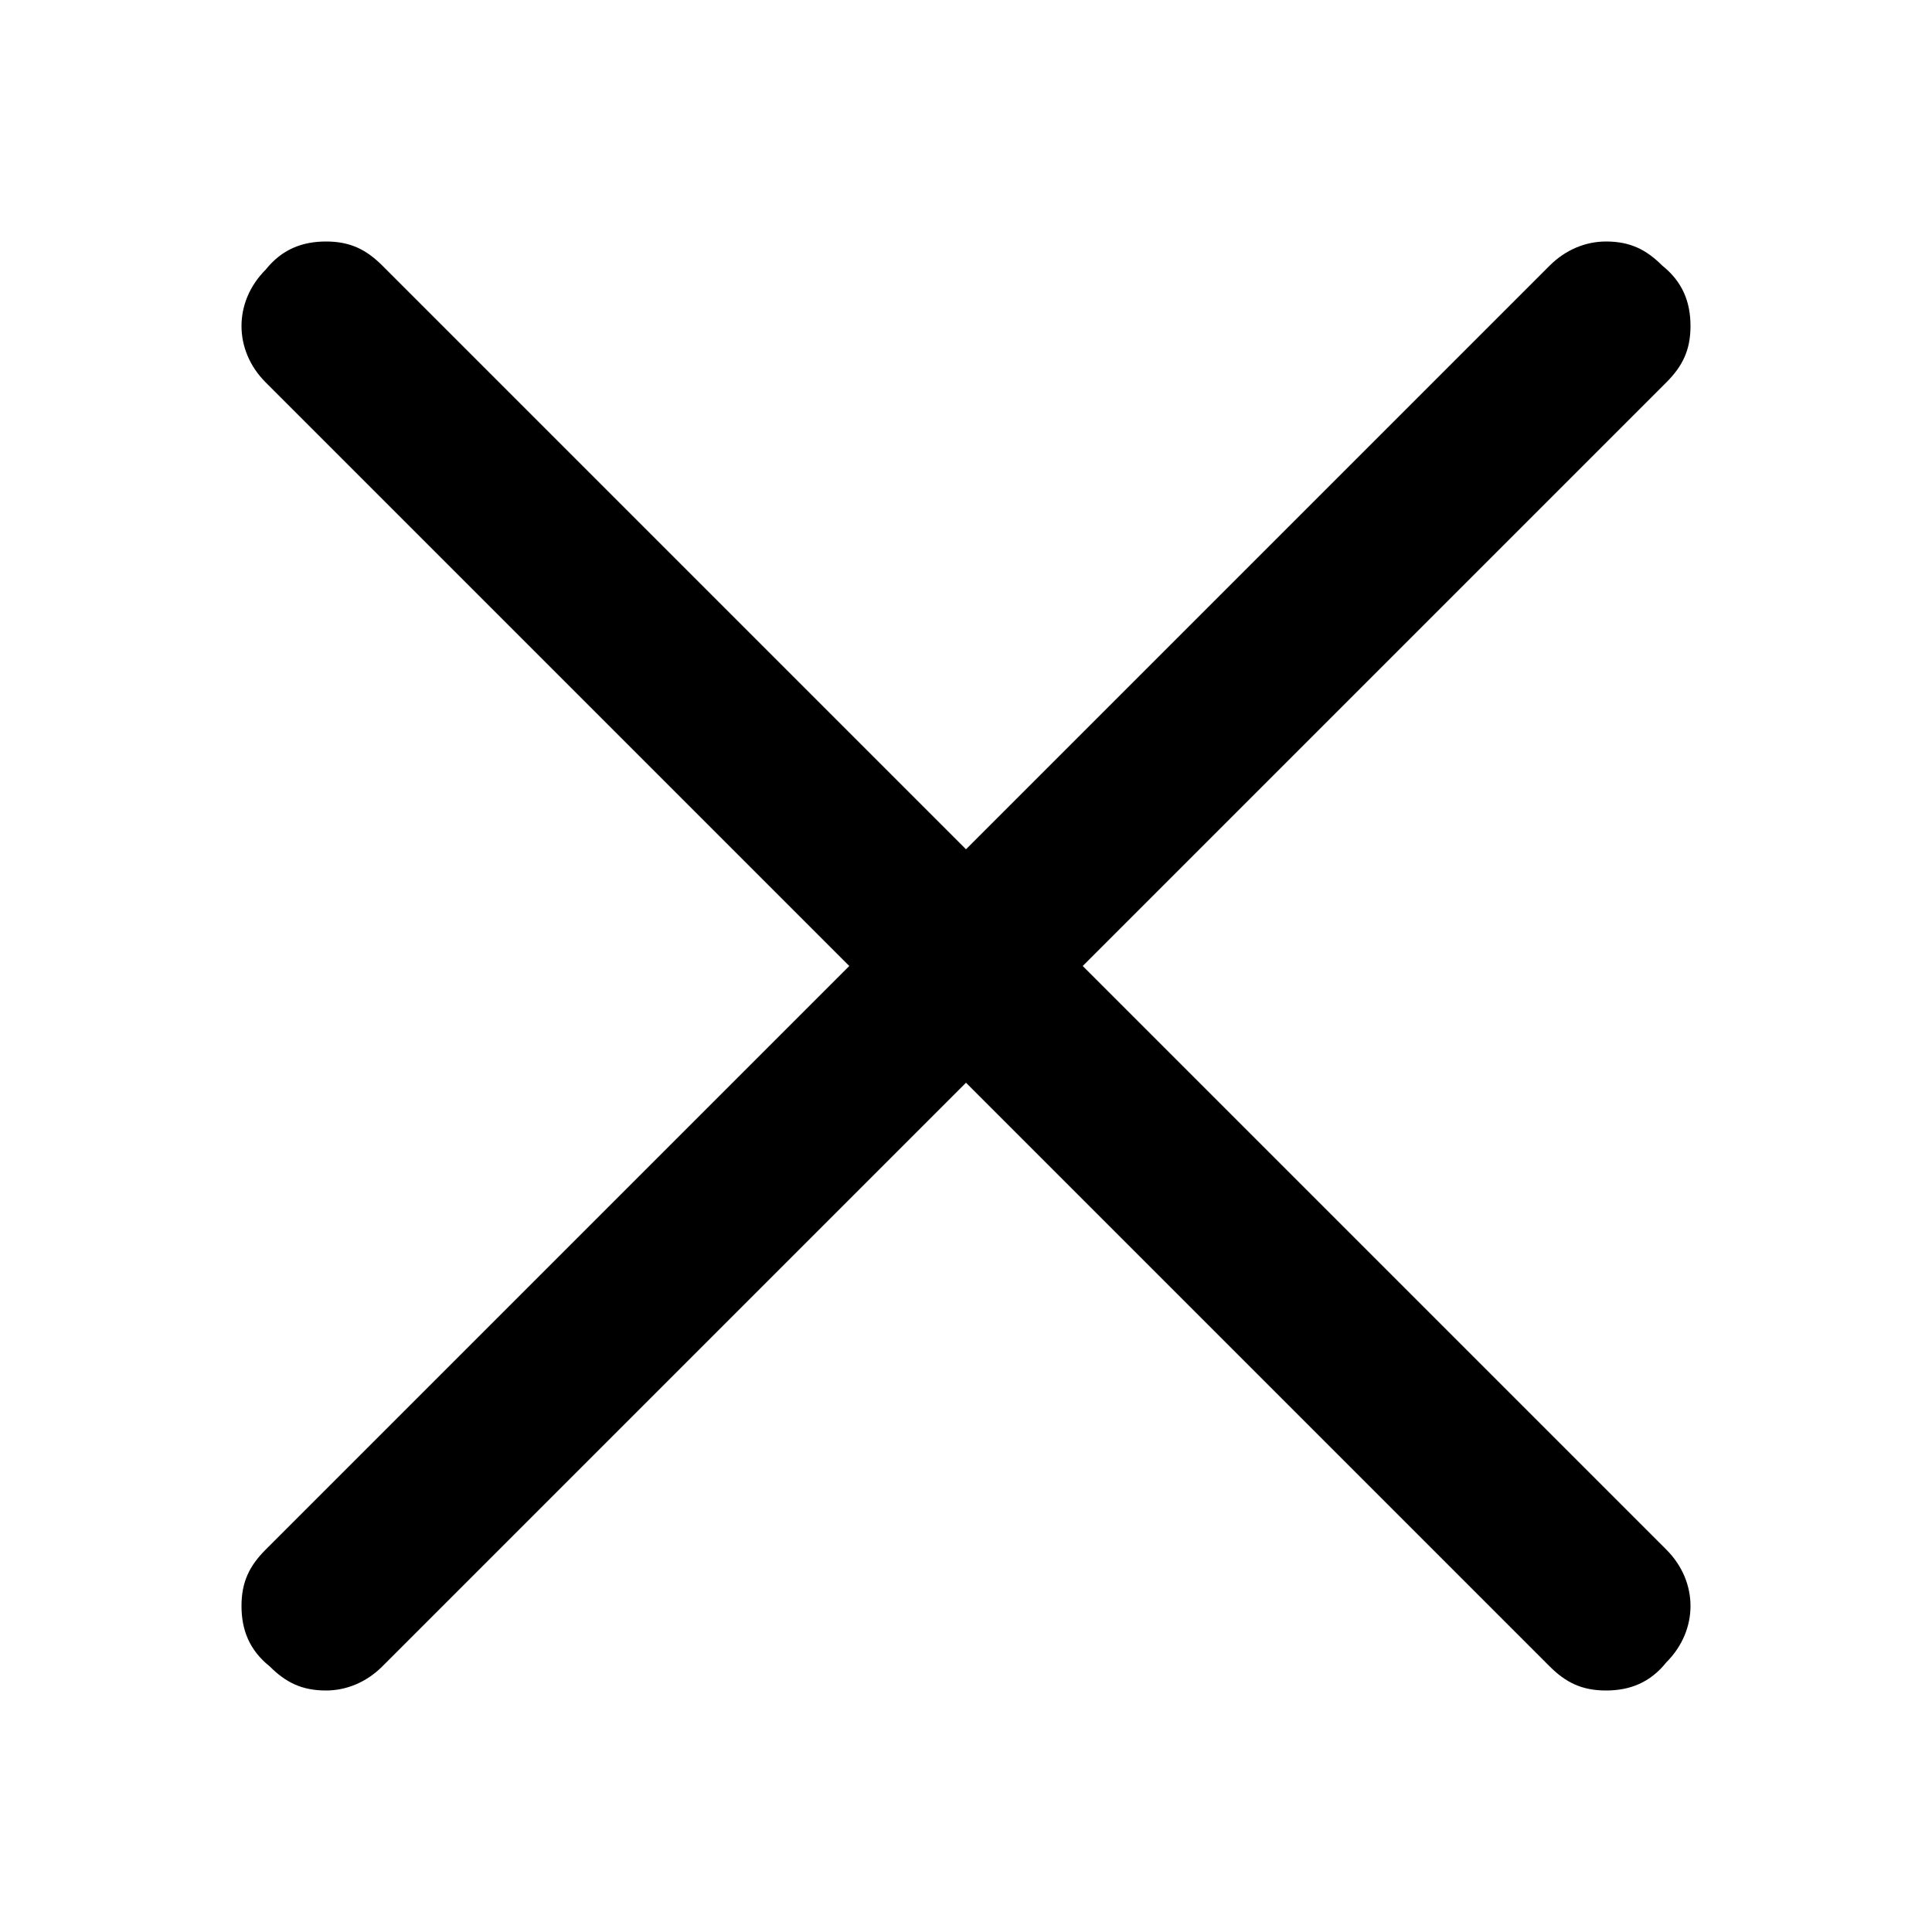 <?xml version="1.0" encoding="utf-8"?>
<!-- Generator: Adobe Illustrator 27.5.0, SVG Export Plug-In . SVG Version: 6.00 Build 0)  -->
<svg version="1.1" id="Layer_1" xmlns="http://www.w3.org/2000/svg" xmlns:xlink="http://www.w3.org/1999/xlink" x="0px" y="0px"
	 viewBox="0 0 48 48" style="enable-background:new 0 0 48 48;" xml:space="preserve">
<path d="M24,26.9L9.5,41.4C9.1,41.8,8.6,42,8.1,42c-0.6,0-1-0.2-1.4-0.6C6.2,41,6,40.5,6,39.9s0.2-1,0.6-1.4L21.1,24L6.6,9.5
	C6.2,9.1,6,8.6,6,8.1s0.2-1,0.6-1.4C7,6.2,7.5,6,8.1,6c0.6,0,1,0.2,1.4,0.6L24,21.1L38.5,6.6C38.9,6.2,39.4,6,39.9,6
	c0.6,0,1,0.2,1.4,0.6C41.8,7,42,7.5,42,8.1s-0.2,1-0.6,1.4L26.9,24l14.5,14.5c0.4,0.4,0.6,0.9,0.6,1.4s-0.2,1-0.6,1.4
	C41,41.8,40.5,42,39.9,42c-0.6,0-1-0.2-1.4-0.6L24,26.9z"/>
</svg>
